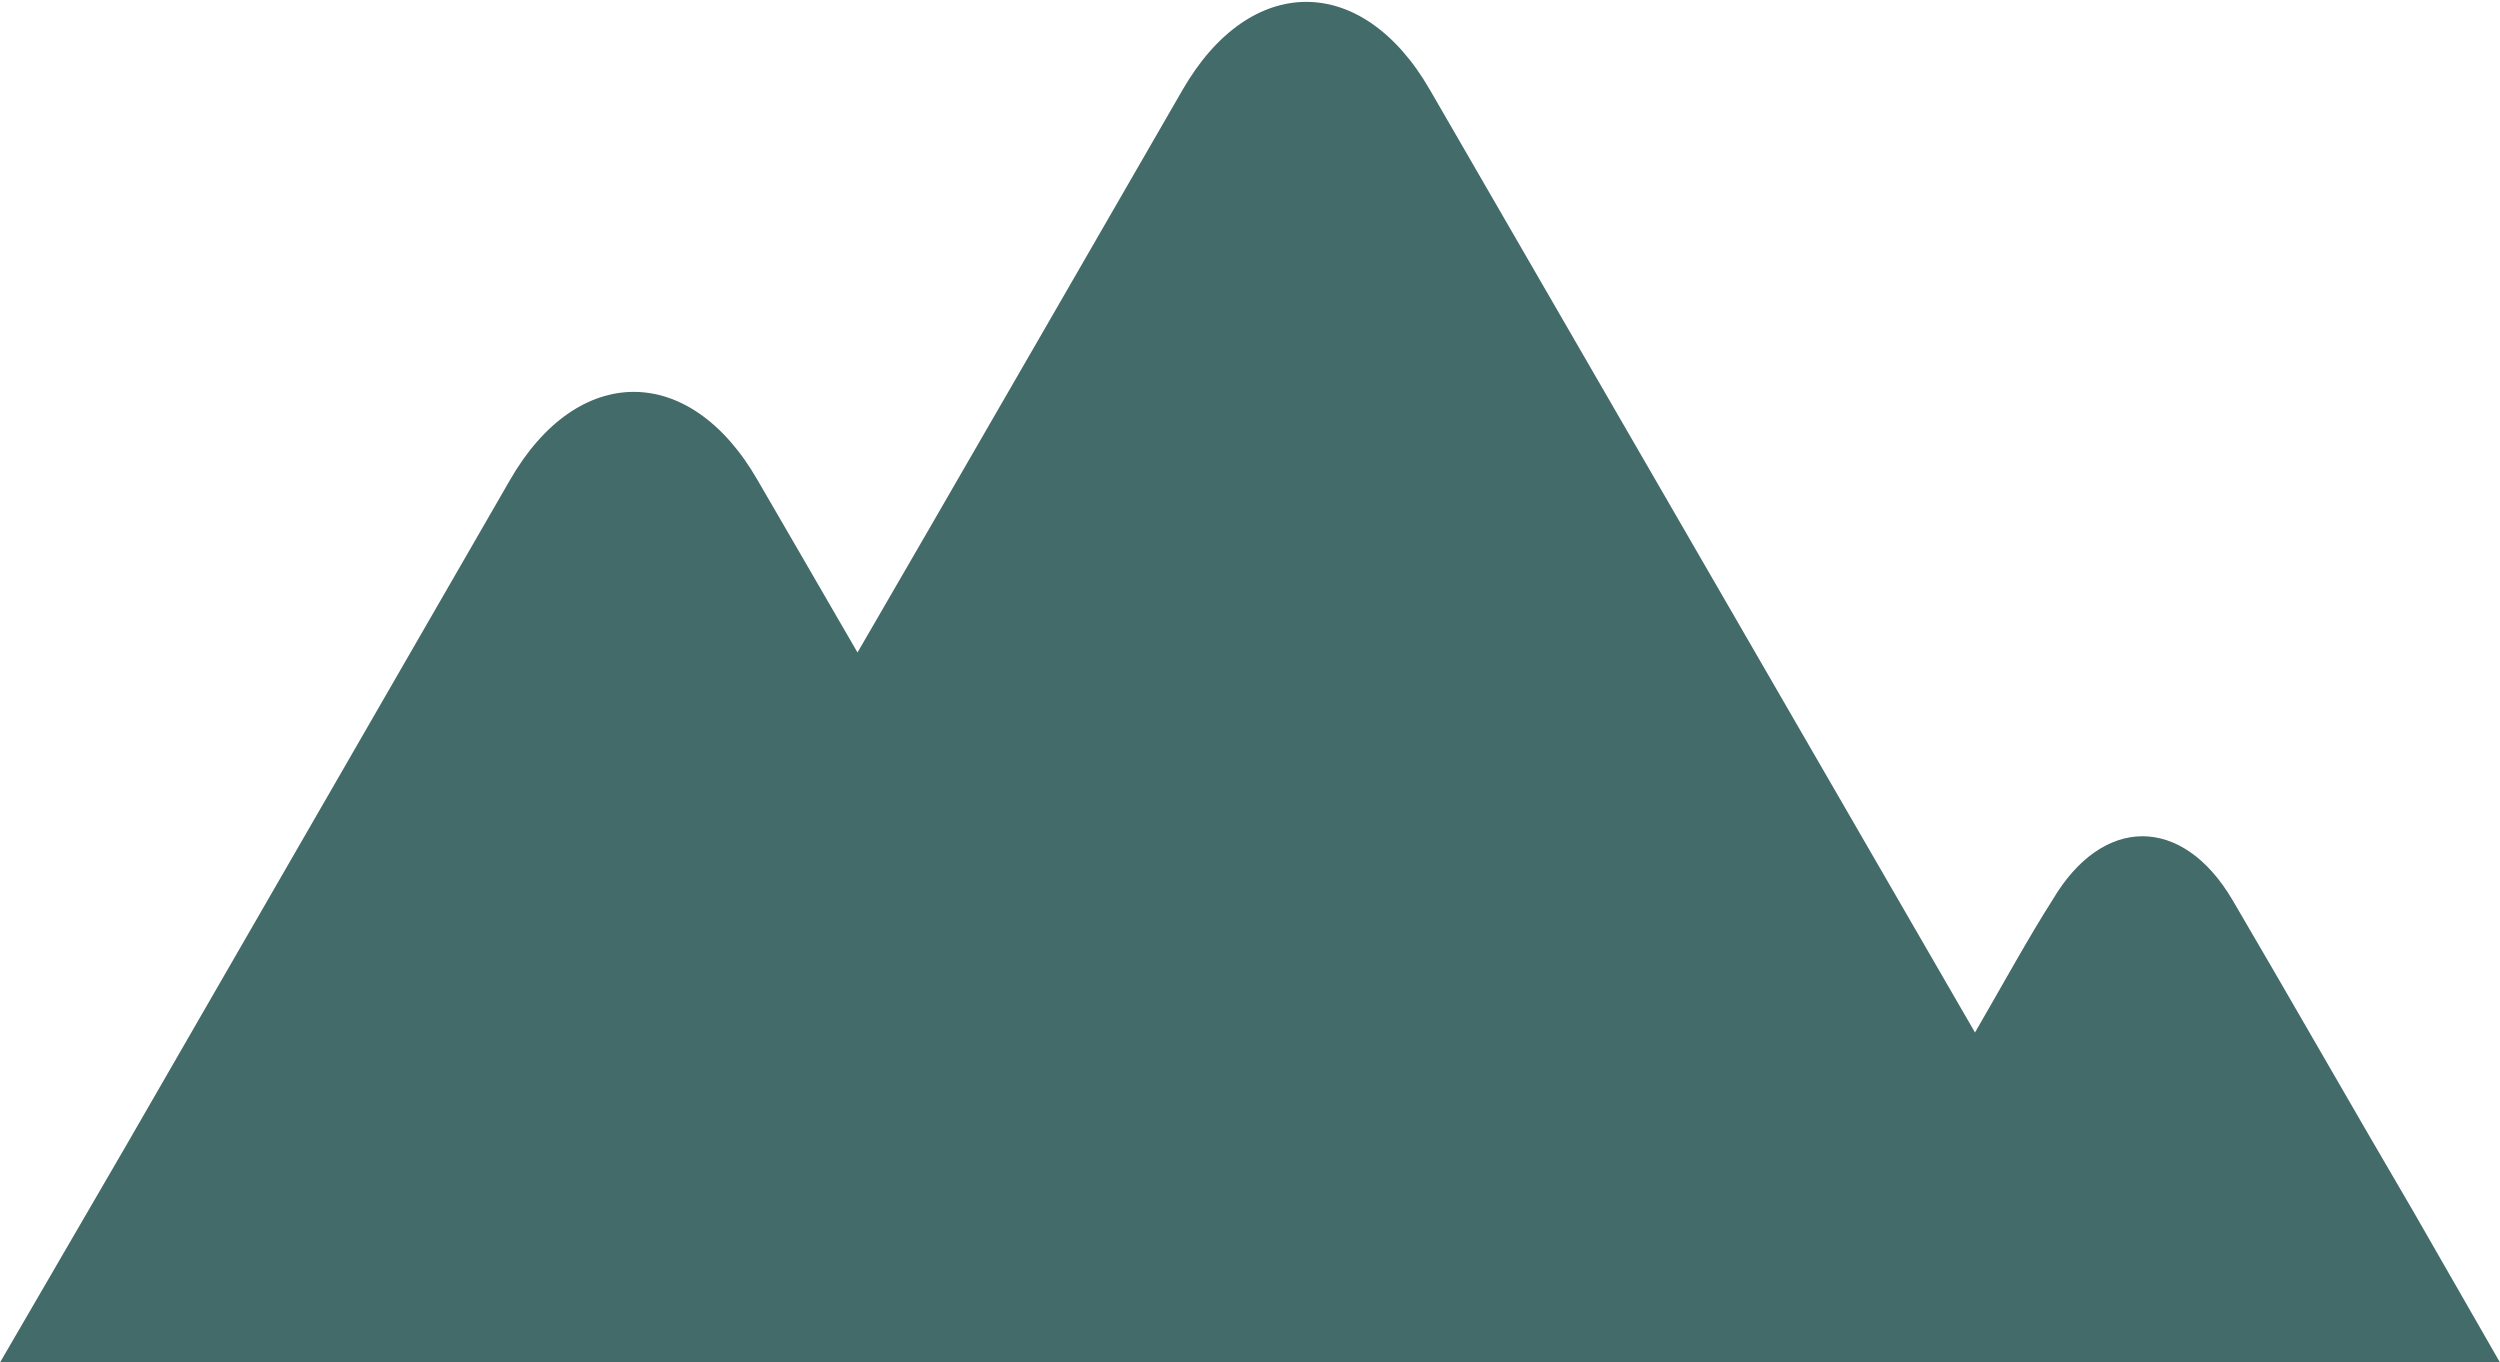 <?xml version="1.0" encoding="utf-8"?>
<!-- Generator: Adobe Illustrator 19.1.0, SVG Export Plug-In . SVG Version: 6.00 Build 0)  -->
<svg version="1.1" id="Layer_1" xmlns="http://www.w3.org/2000/svg" xmlns:xlink="http://www.w3.org/1999/xlink" x="0px" y="0px"
	 viewBox="-20 44.2 100 54.5" style="enable-background:new -20 44.2 100 54.5;" xml:space="preserve">
<style type="text/css">
	.st0{fill:#426B69;}
</style>
<path class="st0" d="M80,98.7H-20l5-8.6L0.4,63.4c2.7-4.7,7.2-4.7,9.9,0c0,0,3.6,6.2,4,6.9c2.1-3.6,13-22.5,13-22.5
	c2.7-4.7,7.2-4.7,9.9,0L59,85.5c1.1-1.9,2.2-3.9,3.1-5.3c2-3.4,5.2-3.4,7.2,0c2,3.4,5.2,9,7.2,12.4L80,98.7z"/>
</svg>
